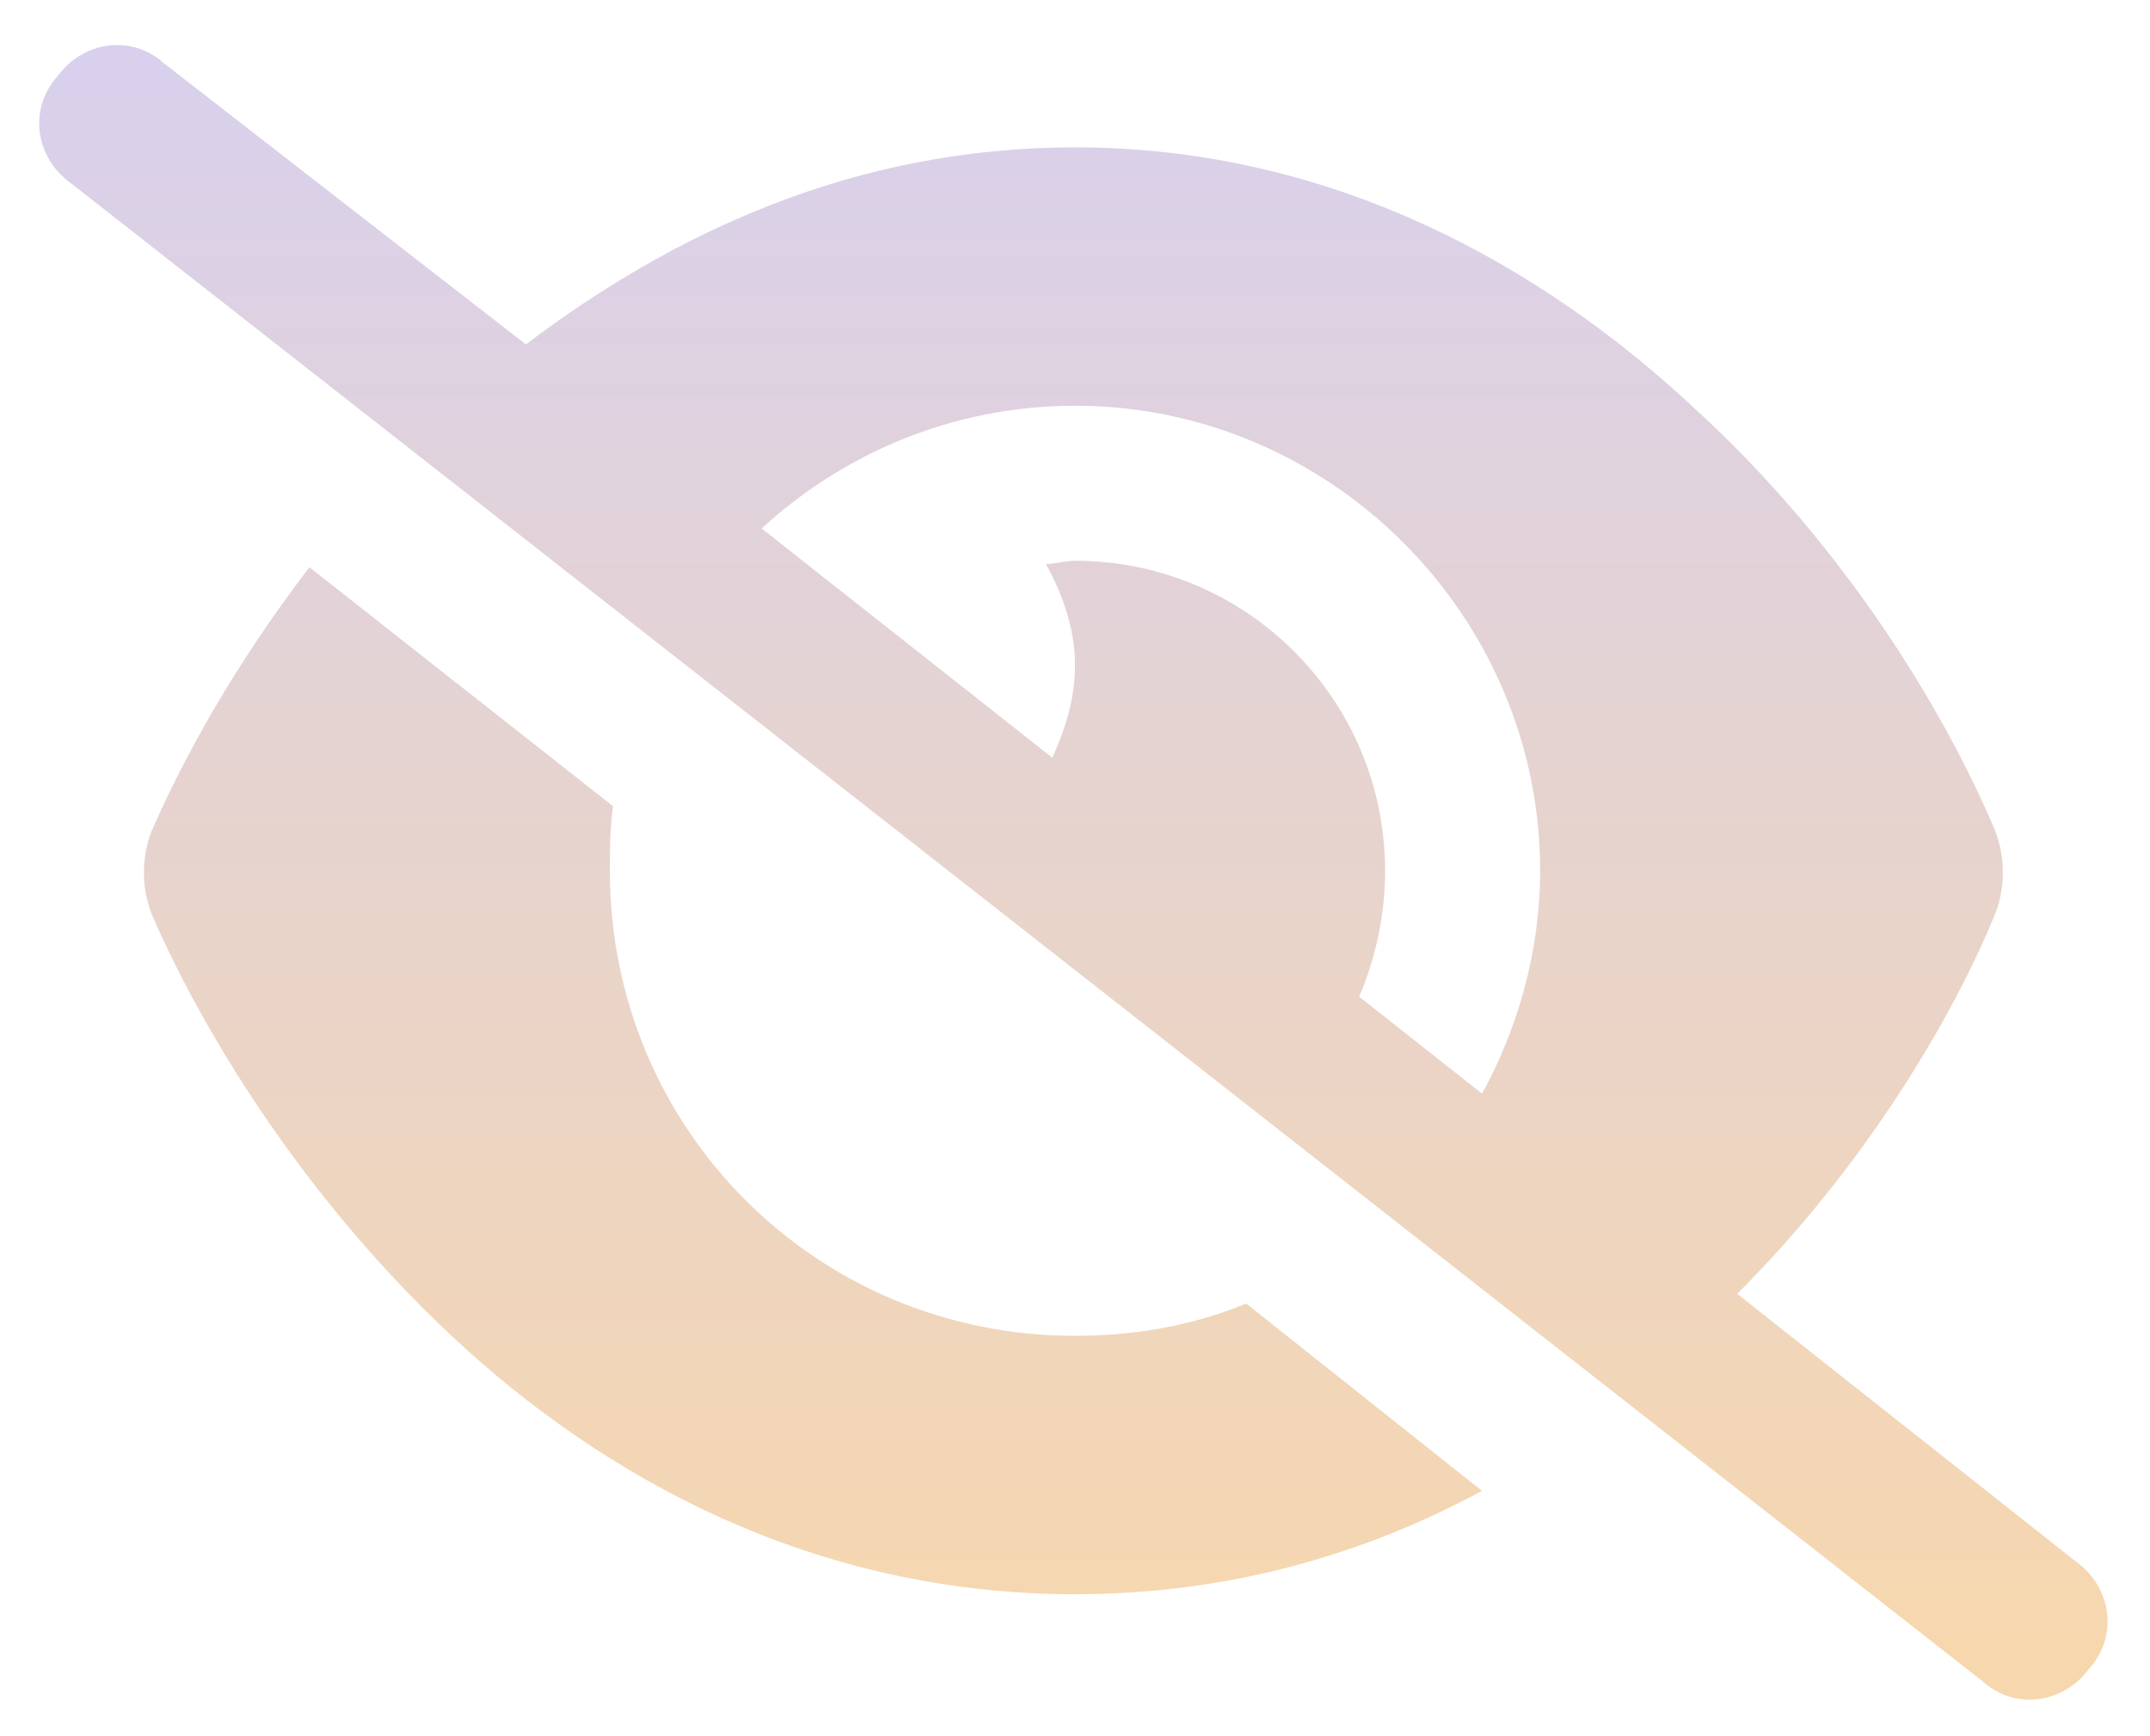 <svg fill="none" height="42" viewBox="0 0 52 42" width="52" xmlns="http://www.w3.org/2000/svg" xmlns:xlink="http://www.w3.org/1999/xlink"><linearGradient id="a" gradientUnits="userSpaceOnUse" x1="133.5" x2="133.5" y1="-8.934" y2="51.066"><stop offset="0" stop-color="#d0cefd"/><stop offset="1" stop-color="#ffd99c"/></linearGradient><path d="m3.969 1.534 8.75 6.797c3.516-2.656 7.891-4.766 13.281-4.766 6.25 0 11.328 2.891 15 6.328 3.672 3.359 6.094 7.422 7.266 10.234.234.625.234 1.328 0 1.953-1.016 2.5-3.125 6.094-6.25 9.219l8.203 6.484c.859.625 1.016 1.797.312 2.578-.625.859-1.797 1.016-2.578.312l-46.25-36.25c-.859-.625-1.016-1.797-.312-2.578.625-.859 1.797-1.016 2.578-.312zm14.453 11.25 7.031 5.547c.312-.703.547-1.406.547-2.266 0-.859-.312-1.719-.703-2.422.234 0 .469-.078.703-.078 4.141 0 7.5 3.359 7.5 7.5 0 1.094-.234 2.109-.625 3.047l2.969 2.344c.859-1.562 1.406-3.438 1.406-5.391 0-6.172-5.078-11.25-11.25-11.25-2.969 0-5.625 1.172-7.578 2.969zm17.422 23.281c-2.891 1.562-6.172 2.5-9.844 2.5-6.328 0-11.406-2.812-15.078-6.25s-6.094-7.5-7.266-10.234c-.234-.625-.234-1.328 0-1.953.781-1.797 2.031-4.062 3.828-6.406l7.344 5.781c-.078.547-.078 1.094-.078 1.562 0 6.25 5 11.25 11.25 11.25 1.406 0 2.812-.234 4.141-.781z" fill="url(#a)"/></svg>